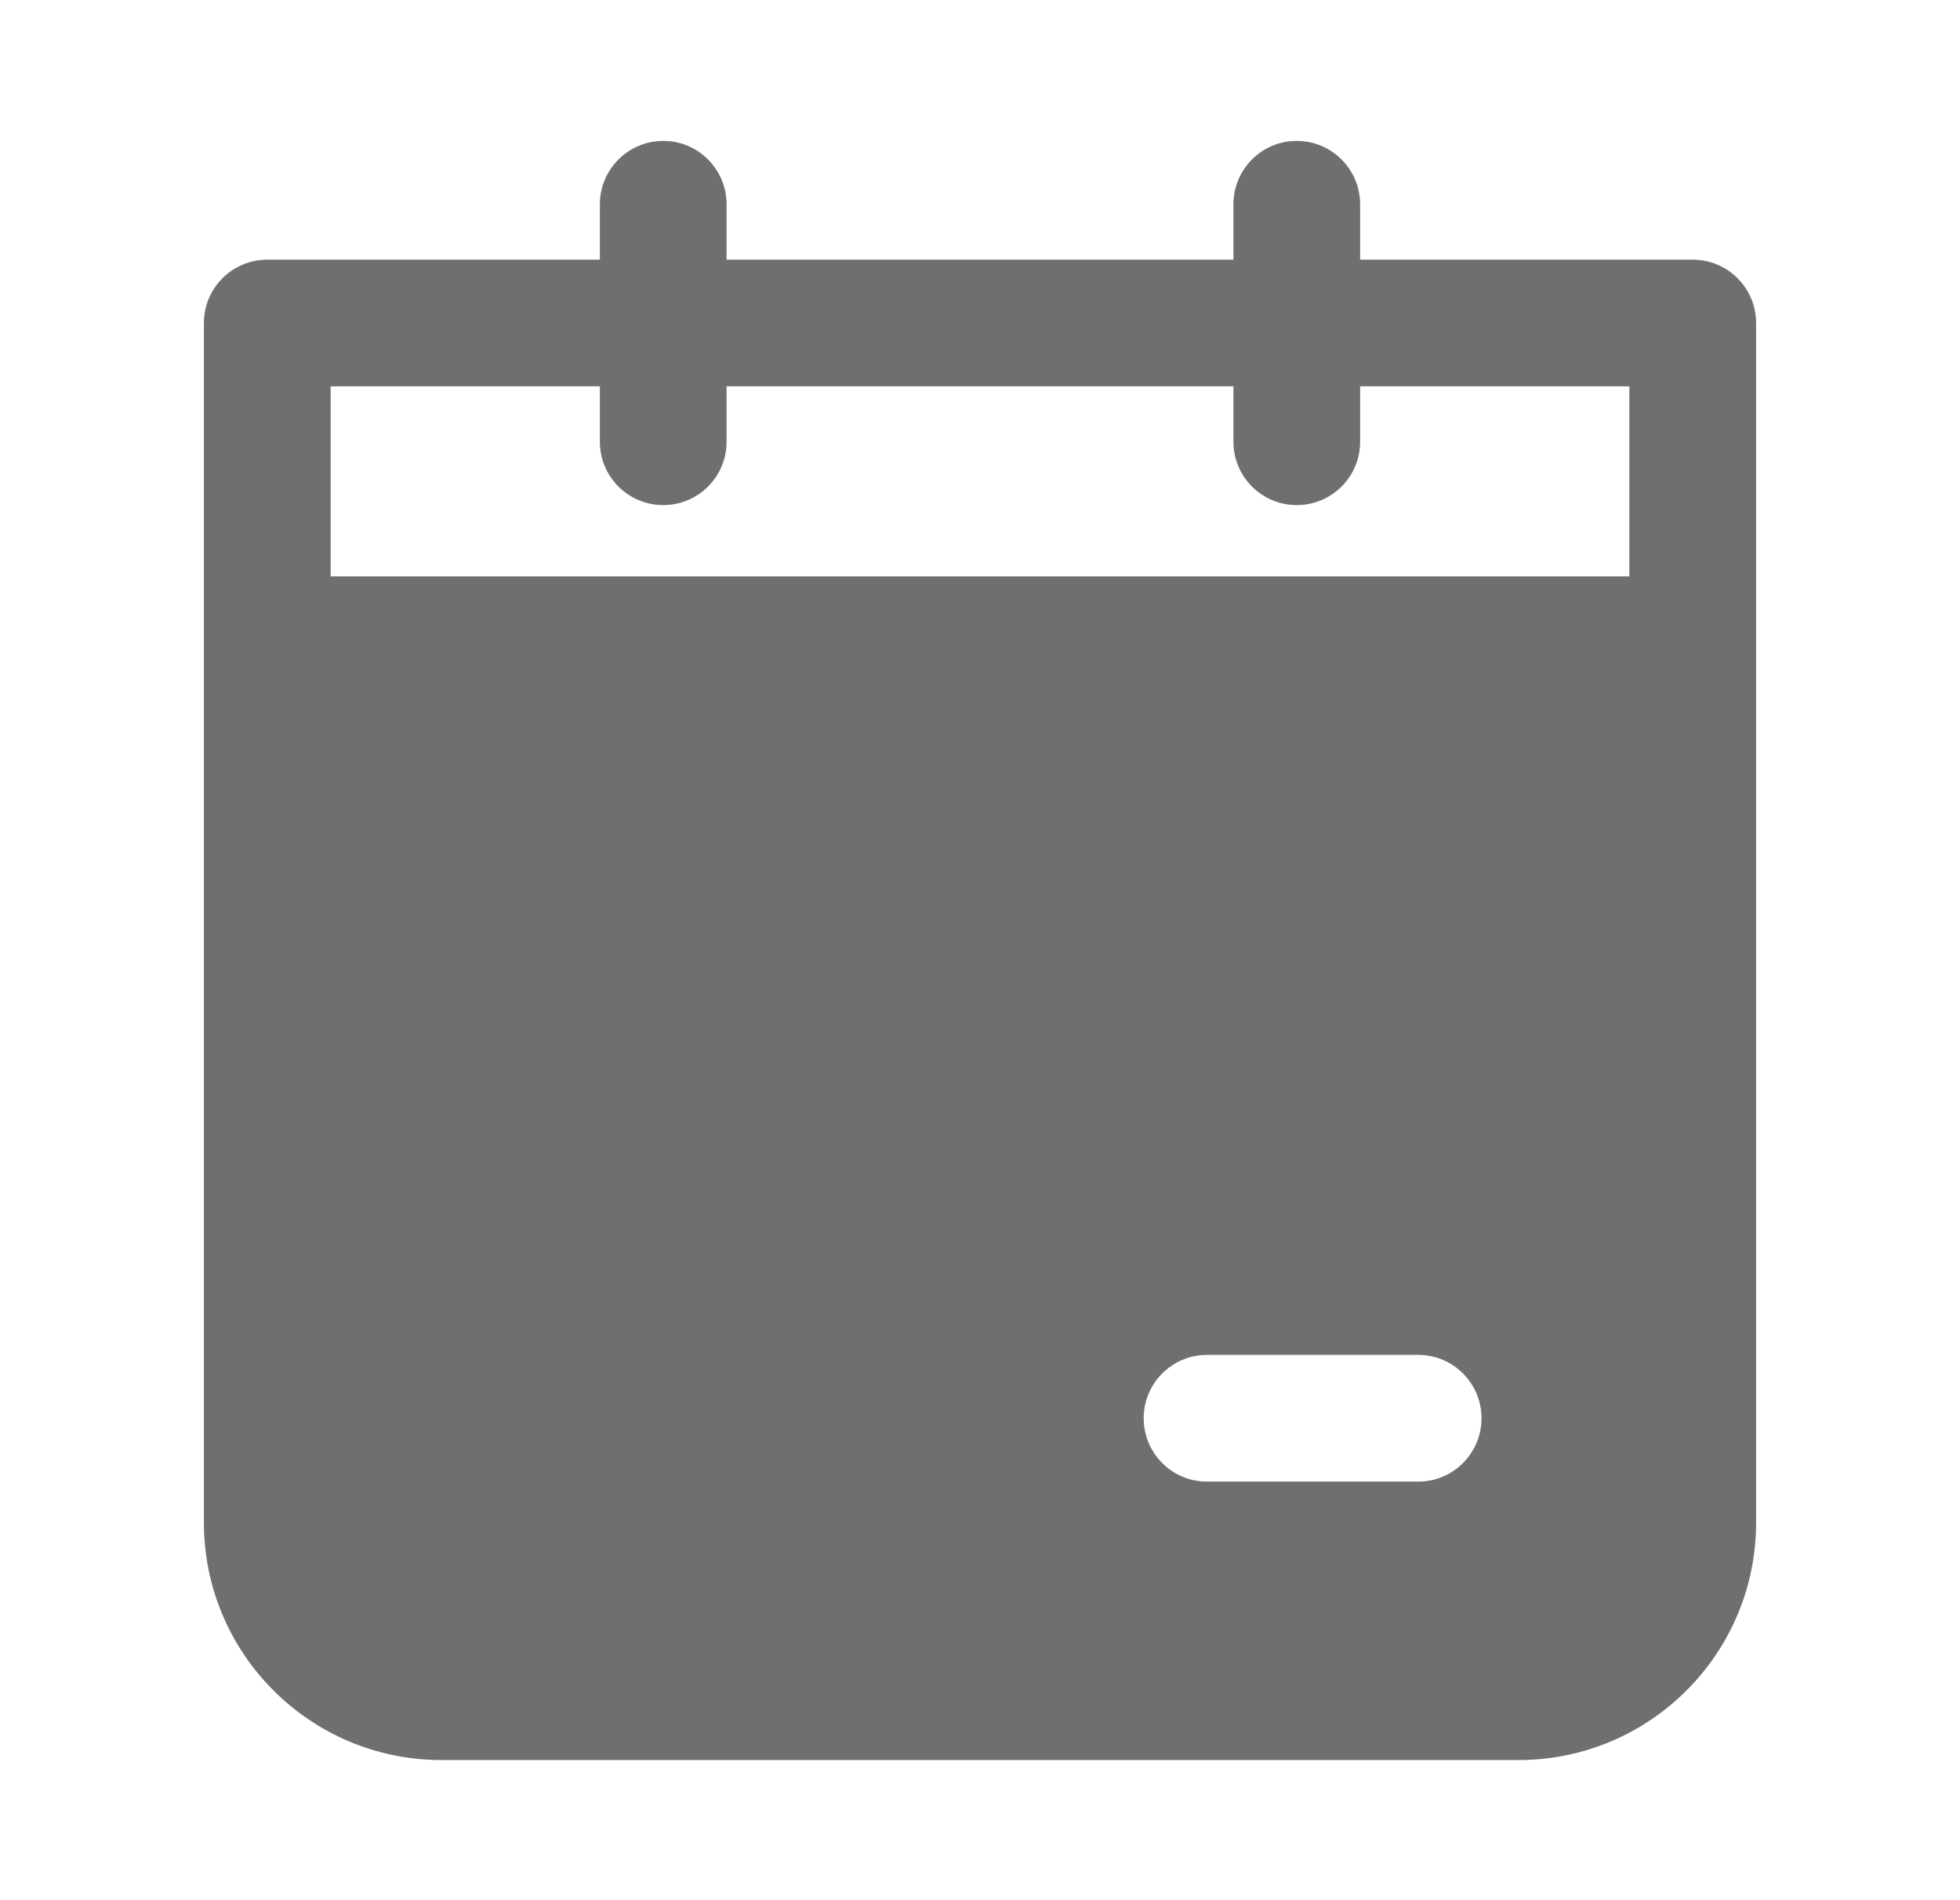 <svg width="33" height="32" viewBox="0 0 33 32" fill="none" xmlns="http://www.w3.org/2000/svg">
<path fill-rule="evenodd" clip-rule="evenodd" d="M11.167 2.373C11.756 2.373 12.233 2.851 12.233 3.44V4.373H20.767V3.44C20.767 2.851 21.244 2.373 21.833 2.373C22.422 2.373 22.9 2.851 22.9 3.44V4.373H28.5C29.089 4.373 29.567 4.851 29.567 5.44V25.64C29.567 27.849 27.776 29.64 25.567 29.64H7.433C5.224 29.64 3.433 27.849 3.433 25.64V5.44C3.433 4.851 3.911 4.373 4.5 4.373H10.1V3.44C10.1 2.851 10.578 2.373 11.167 2.373ZM20.767 6.506V7.44C20.767 8.029 21.244 8.506 21.833 8.506C22.422 8.506 22.9 8.029 22.9 7.44V6.506H27.433V9.706H5.567V6.506H10.1V7.44C10.1 8.029 10.578 8.506 11.167 8.506C11.756 8.506 12.233 8.029 12.233 7.44V6.506H20.767ZM20.322 22.817C19.733 22.817 19.256 23.295 19.256 23.884C19.256 24.473 19.733 24.951 20.322 24.951H23.878C24.467 24.951 24.944 24.473 24.944 23.884C24.944 23.295 24.467 22.817 23.878 22.817H20.322Z" fill="#6F6F6F"/>
</svg>

